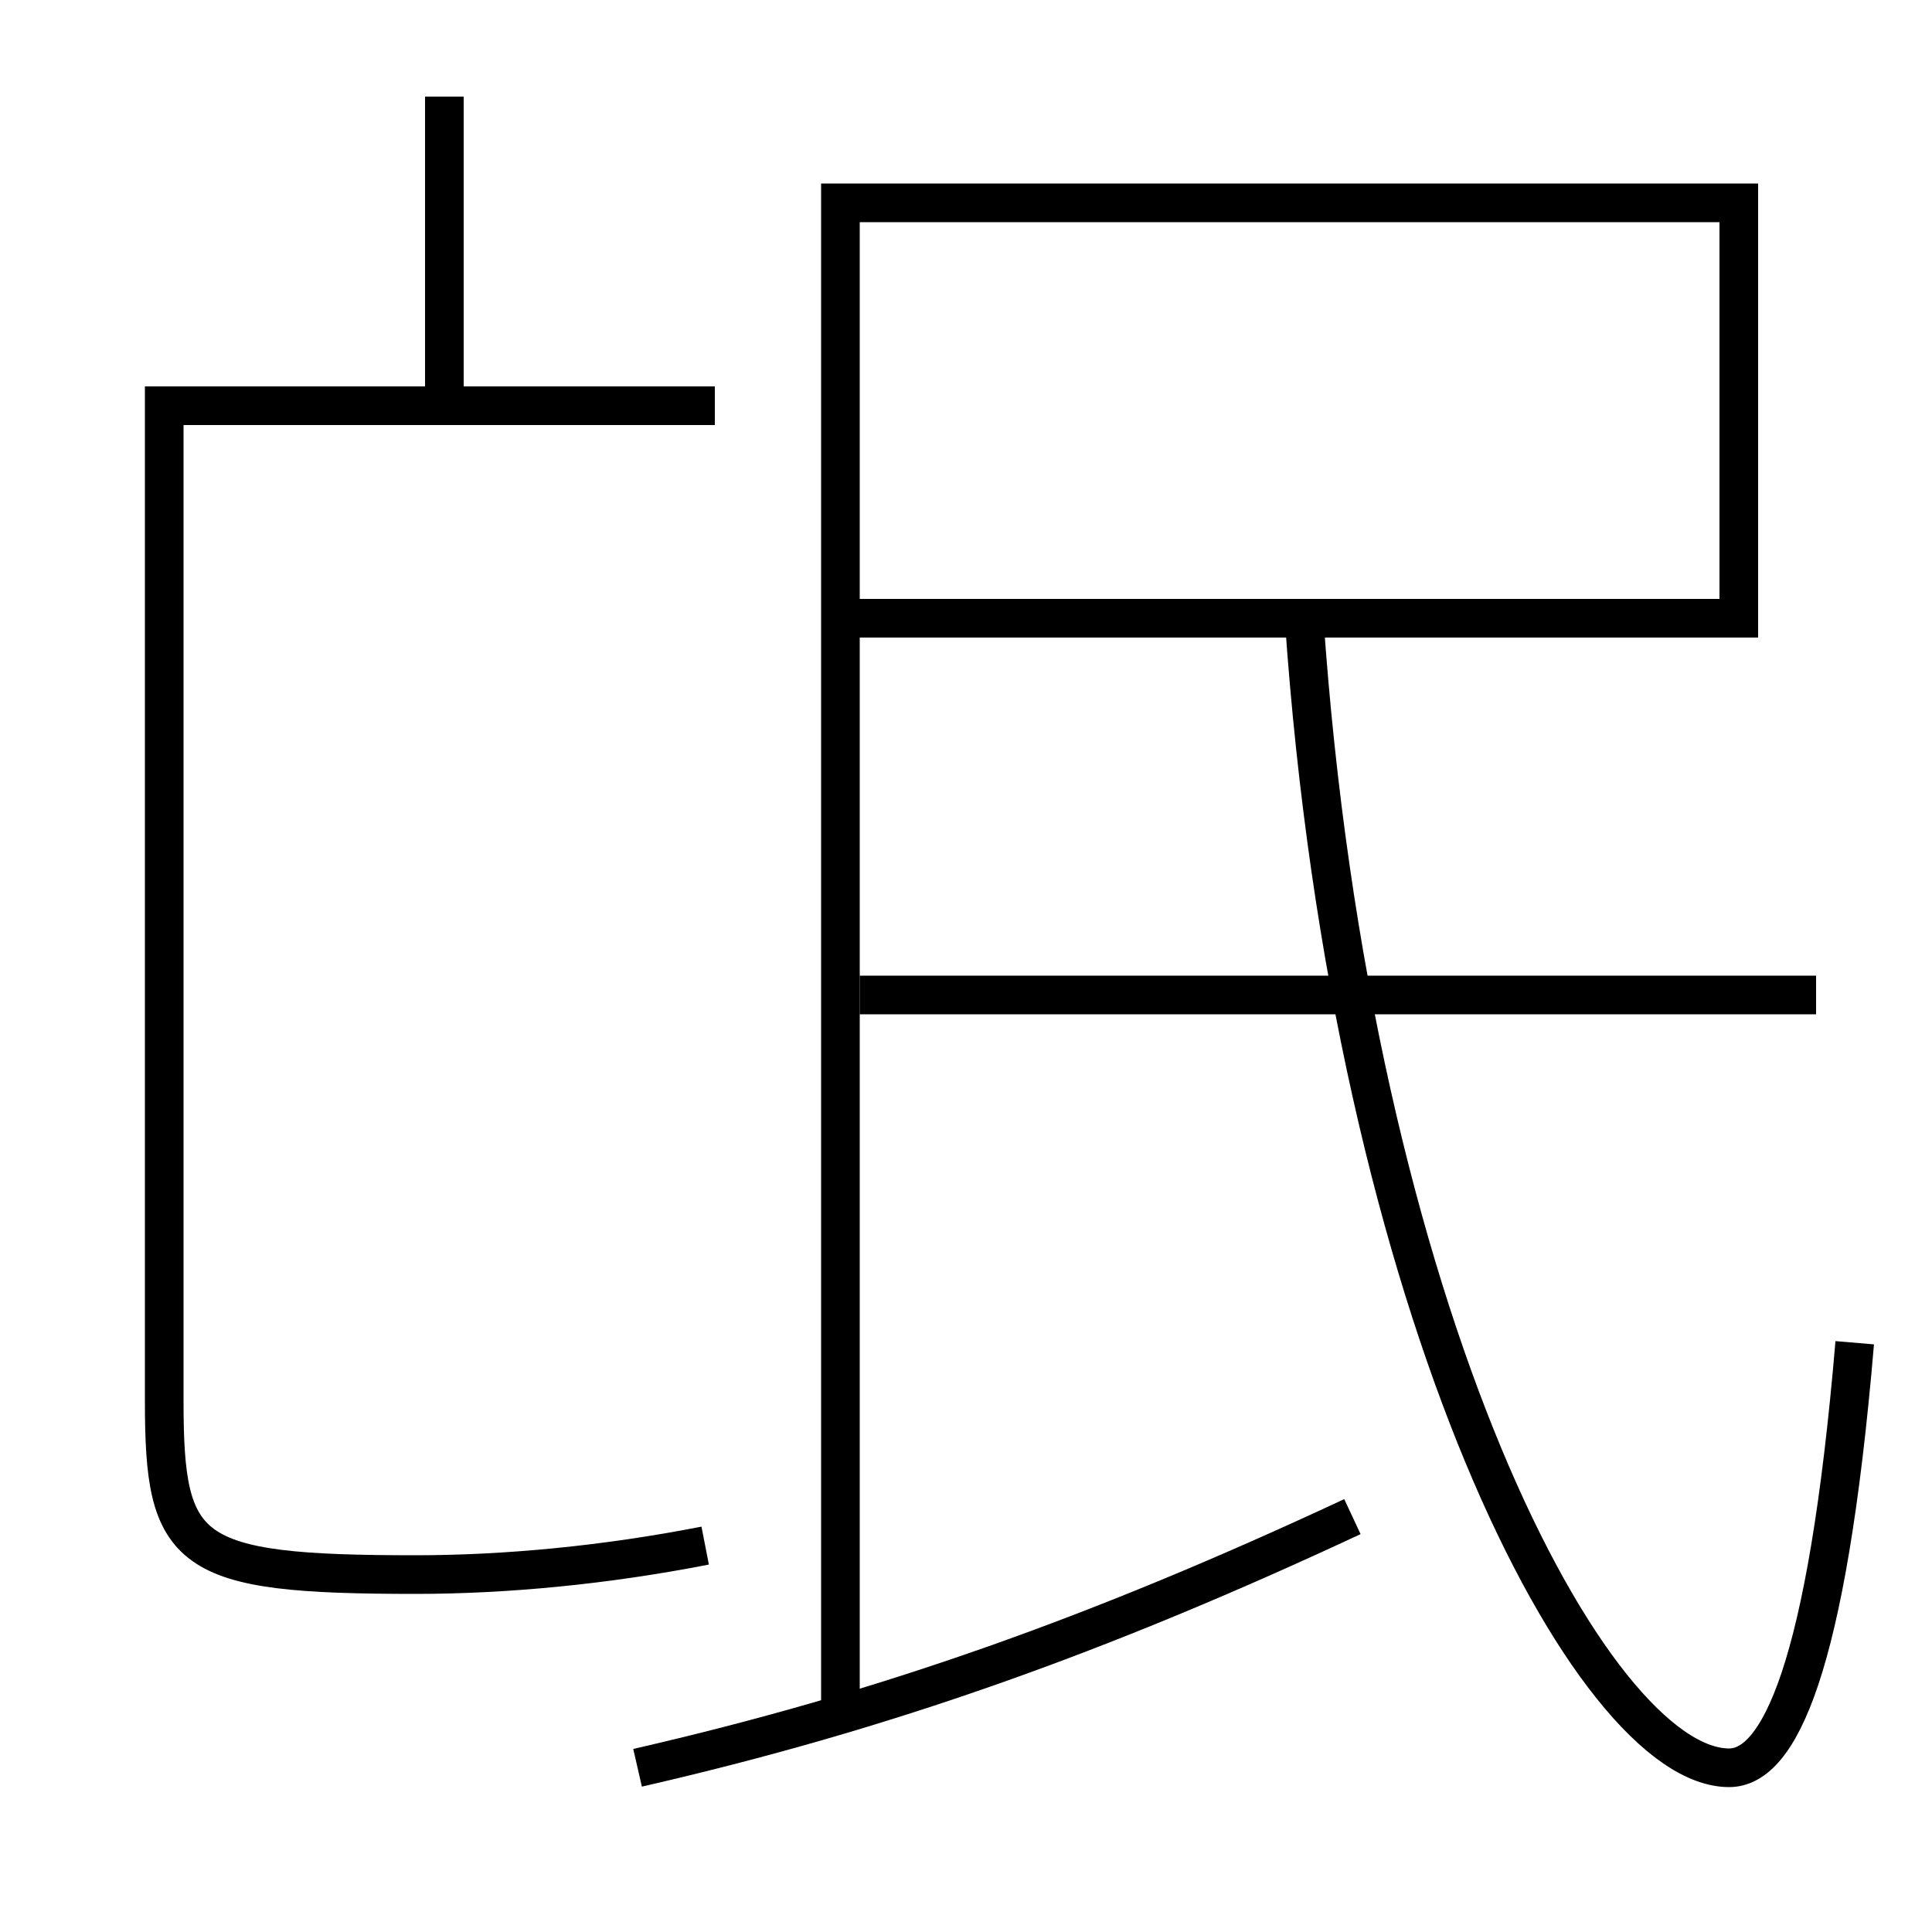 <?xml version='1.0' encoding='utf-8'?>
<svg xmlns="http://www.w3.org/2000/svg" height="100px" version="1.0" viewBox="0 0 100 100" width="100px" x="0px" y="0px">
<line fill="none" stroke="#000000" stroke-width="2" x1="44.5" x2="94" y1="51.5" y2="51.5" /><line fill="none" stroke="#000000" stroke-width="2" x1="23" x2="23" y1="21" y2="5" /><polyline fill="none" points="43.5,89 43.5,10.5 90,10.5 90,32 44.5,32" stroke="#000000" stroke-width="2" /><path d="M33,91.5 c12.762,-2.925 23.83,-6.854 37,-13" fill="none" stroke="#000000" stroke-width="2" /><path d="M67.5,32 c2.484,36.203 14.922,59.5 22,59.5 c2.541,0 5.059,-4.941 6.5,-22" fill="none" stroke="#000000" stroke-width="2" /><path d="M36.5,80 c-5.135,1.005 -10.302,1.5 -15,1.5 c-11.902,0 -13,-1.044 -13,-9 V21.0 H37.0" fill="none" stroke="#000000" stroke-width="2" /></svg>